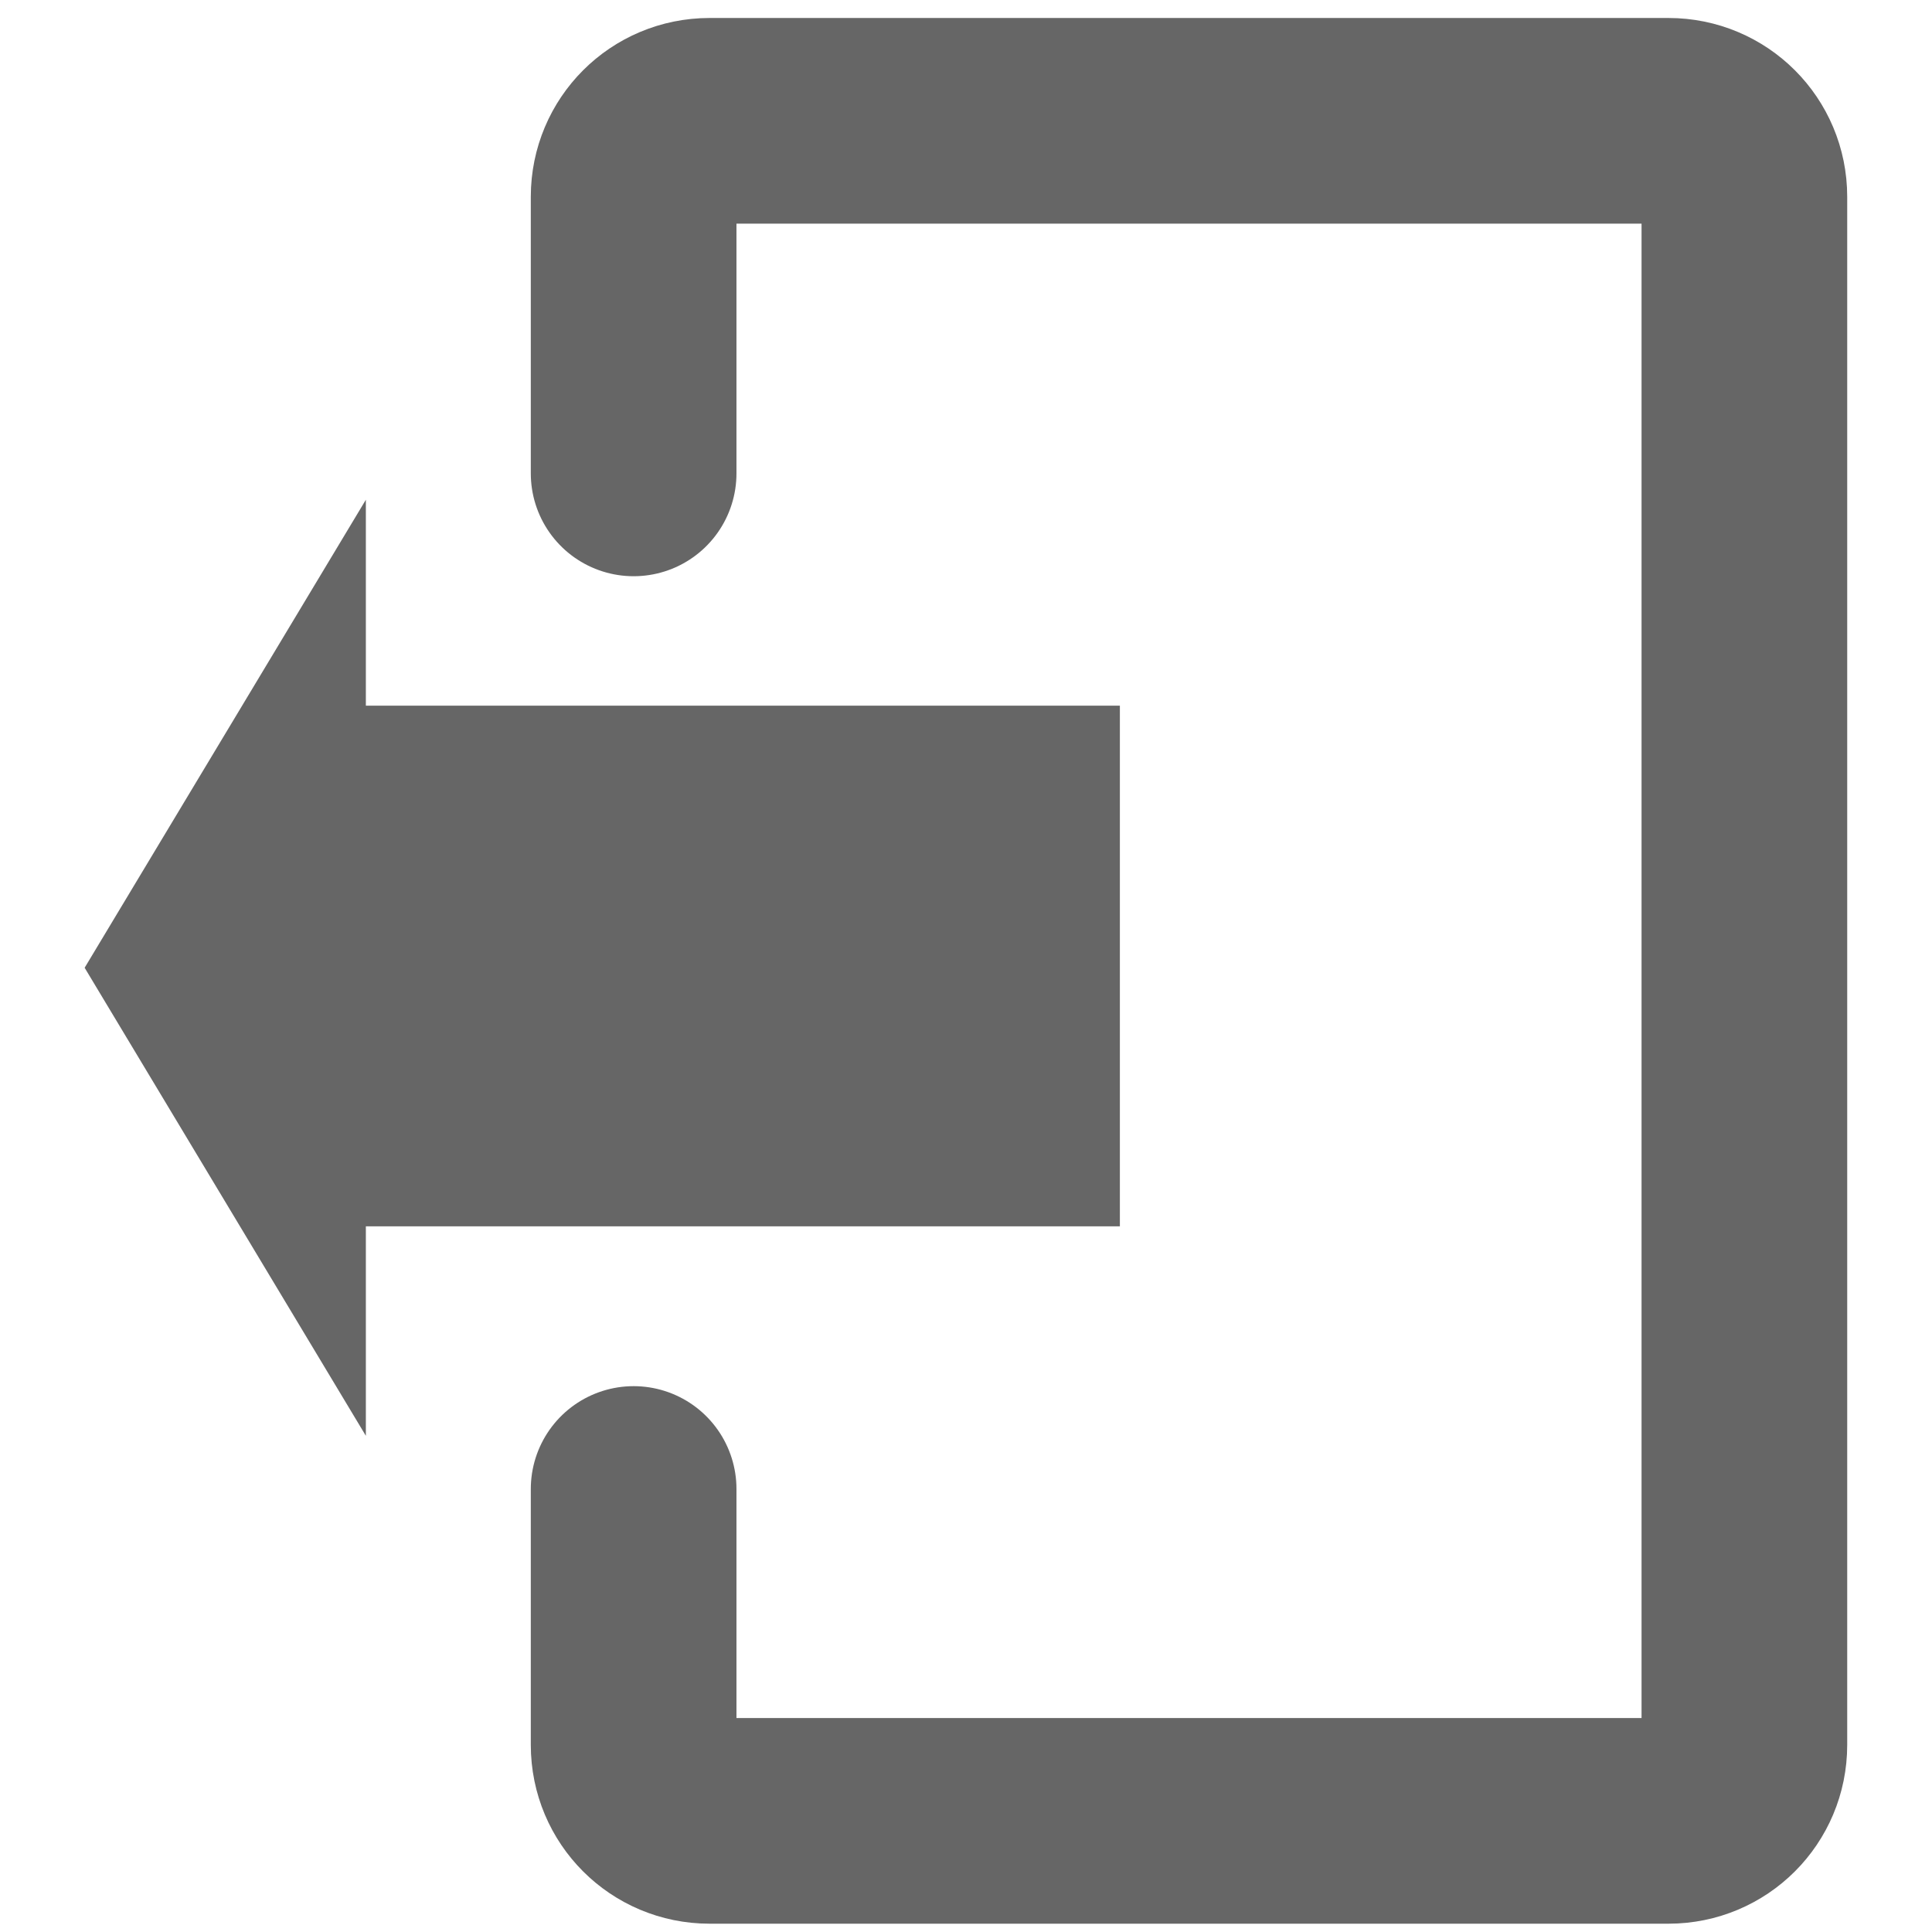 <?xml version="1.0" encoding="UTF-8" standalone="no"?>
<!-- Created with Inkscape (http://www.inkscape.org/) -->

<svg
   xmlns:dc="http://purl.org/dc/elements/1.1/"
   xmlns:cc="http://creativecommons.org/ns#"
   xmlns:rdf="http://www.w3.org/1999/02/22-rdf-syntax-ns#"
   xmlns:svg="http://www.w3.org/2000/svg"
   xmlns="http://www.w3.org/2000/svg"
   xmlns:sodipodi="http://sodipodi.sourceforge.net/DTD/sodipodi-0.dtd"
   xmlns:inkscape="http://www.inkscape.org/namespaces/inkscape"
   width="200"
   height="200"
   viewBox="0 0 52.917 52.917"
   version="1.1"
   id="svg8"
   inkscape:version="0.92.1 r15371"
   sodipodi:docname="exit.svg"
   inkscape:export-filename="C:\Users\Moreillon\moreillon_cloud\Images\icons\exit.png"
   inkscape:export-xdpi="96"
   inkscape:export-ydpi="96">
  <defs
     id="defs2" />
  <sodipodi:namedview
     id="base"
     pagecolor="#ffffff"
     bordercolor="#666666"
     borderopacity="1.0"
     inkscape:pageopacity="0.0"
     inkscape:pageshadow="2"
     inkscape:zoom="2.8"
     inkscape:cx="49.14248"
     inkscape:cy="93.617561"
     inkscape:document-units="mm"
     inkscape:current-layer="layer1"
     showgrid="false"
     units="px"
     inkscape:window-width="1920"
     inkscape:window-height="1017"
     inkscape:window-x="1912"
     inkscape:window-y="-8"
     inkscape:window-maximized="1"
     inkscape:snap-page="true" />
  <g
     inkscape:label="Layer 1"
     inkscape:groupmode="layer"
     id="layer1"
     transform="translate(0,-244.083)">
    <g
       id="g4492"
       transform="translate(-2.161,-5.2221627e-6)">
      <rect
         y="264.929"
         x="13.153"
         height="11.225"
         width="18.163"
         id="rect4486"
         style="fill:#666666;fill-opacity:1;stroke:#666666;stroke-width:3.036;stroke-linecap:butt;stroke-miterlimit:4;stroke-dasharray:none;stroke-dashoffset:0;stroke-opacity:1" />
      <path
         inkscape:transform-center-y="3.5656212e-006"
         transform="matrix(0.375,0,0,1.081,21.361,-14.496)"
         inkscape:transform-center-x="1.0289581"
         d="m -25.843,254.23 1e-6,18.989 -16.445,-9.495 z"
         inkscape:randomized="0"
         inkscape:rounded="0"
         inkscape:flatsided="true"
         sodipodi:arg2="0"
         sodipodi:arg1="-1.0471976"
         sodipodi:r2="5.481698"
         sodipodi:r1="10.963396"
         sodipodi:cy="263.72495"
         sodipodi:cx="-31.324257"
         sodipodi:sides="3"
         id="path4488"
         style="fill:#666666;fill-opacity:1;stroke:#666666;stroke-width:2.73;stroke-linecap:butt;stroke-miterlimit:4;stroke-dasharray:none;stroke-dashoffset:0;stroke-opacity:1"
         sodipodi:type="star" />
    </g>
    <path
       style="fill:none;fill-opacity:1;stroke:#666666;stroke-width:5.633;stroke-linecap:round;stroke-miterlimit:4;stroke-dasharray:none;stroke-dashoffset:0;stroke-opacity:1"
       d="m 17.355,257.049 0,-7.578 c 0,-1.152 0.927,-2.079 2.079,-2.079 h 26.265 c 1.152,0 2.079,0.927 2.079,2.079 v 42.406 c 0,1.152 -0.927,2.079 -2.079,2.079 H 19.434 c -1.152,0 -2.079,-0.927 -2.079,-2.079 l 0,-7.011"
       id="rect5103"
       inkscape:connector-curvature="0"
       sodipodi:nodetypes="cssssssssc" />
  </g>
</svg>
